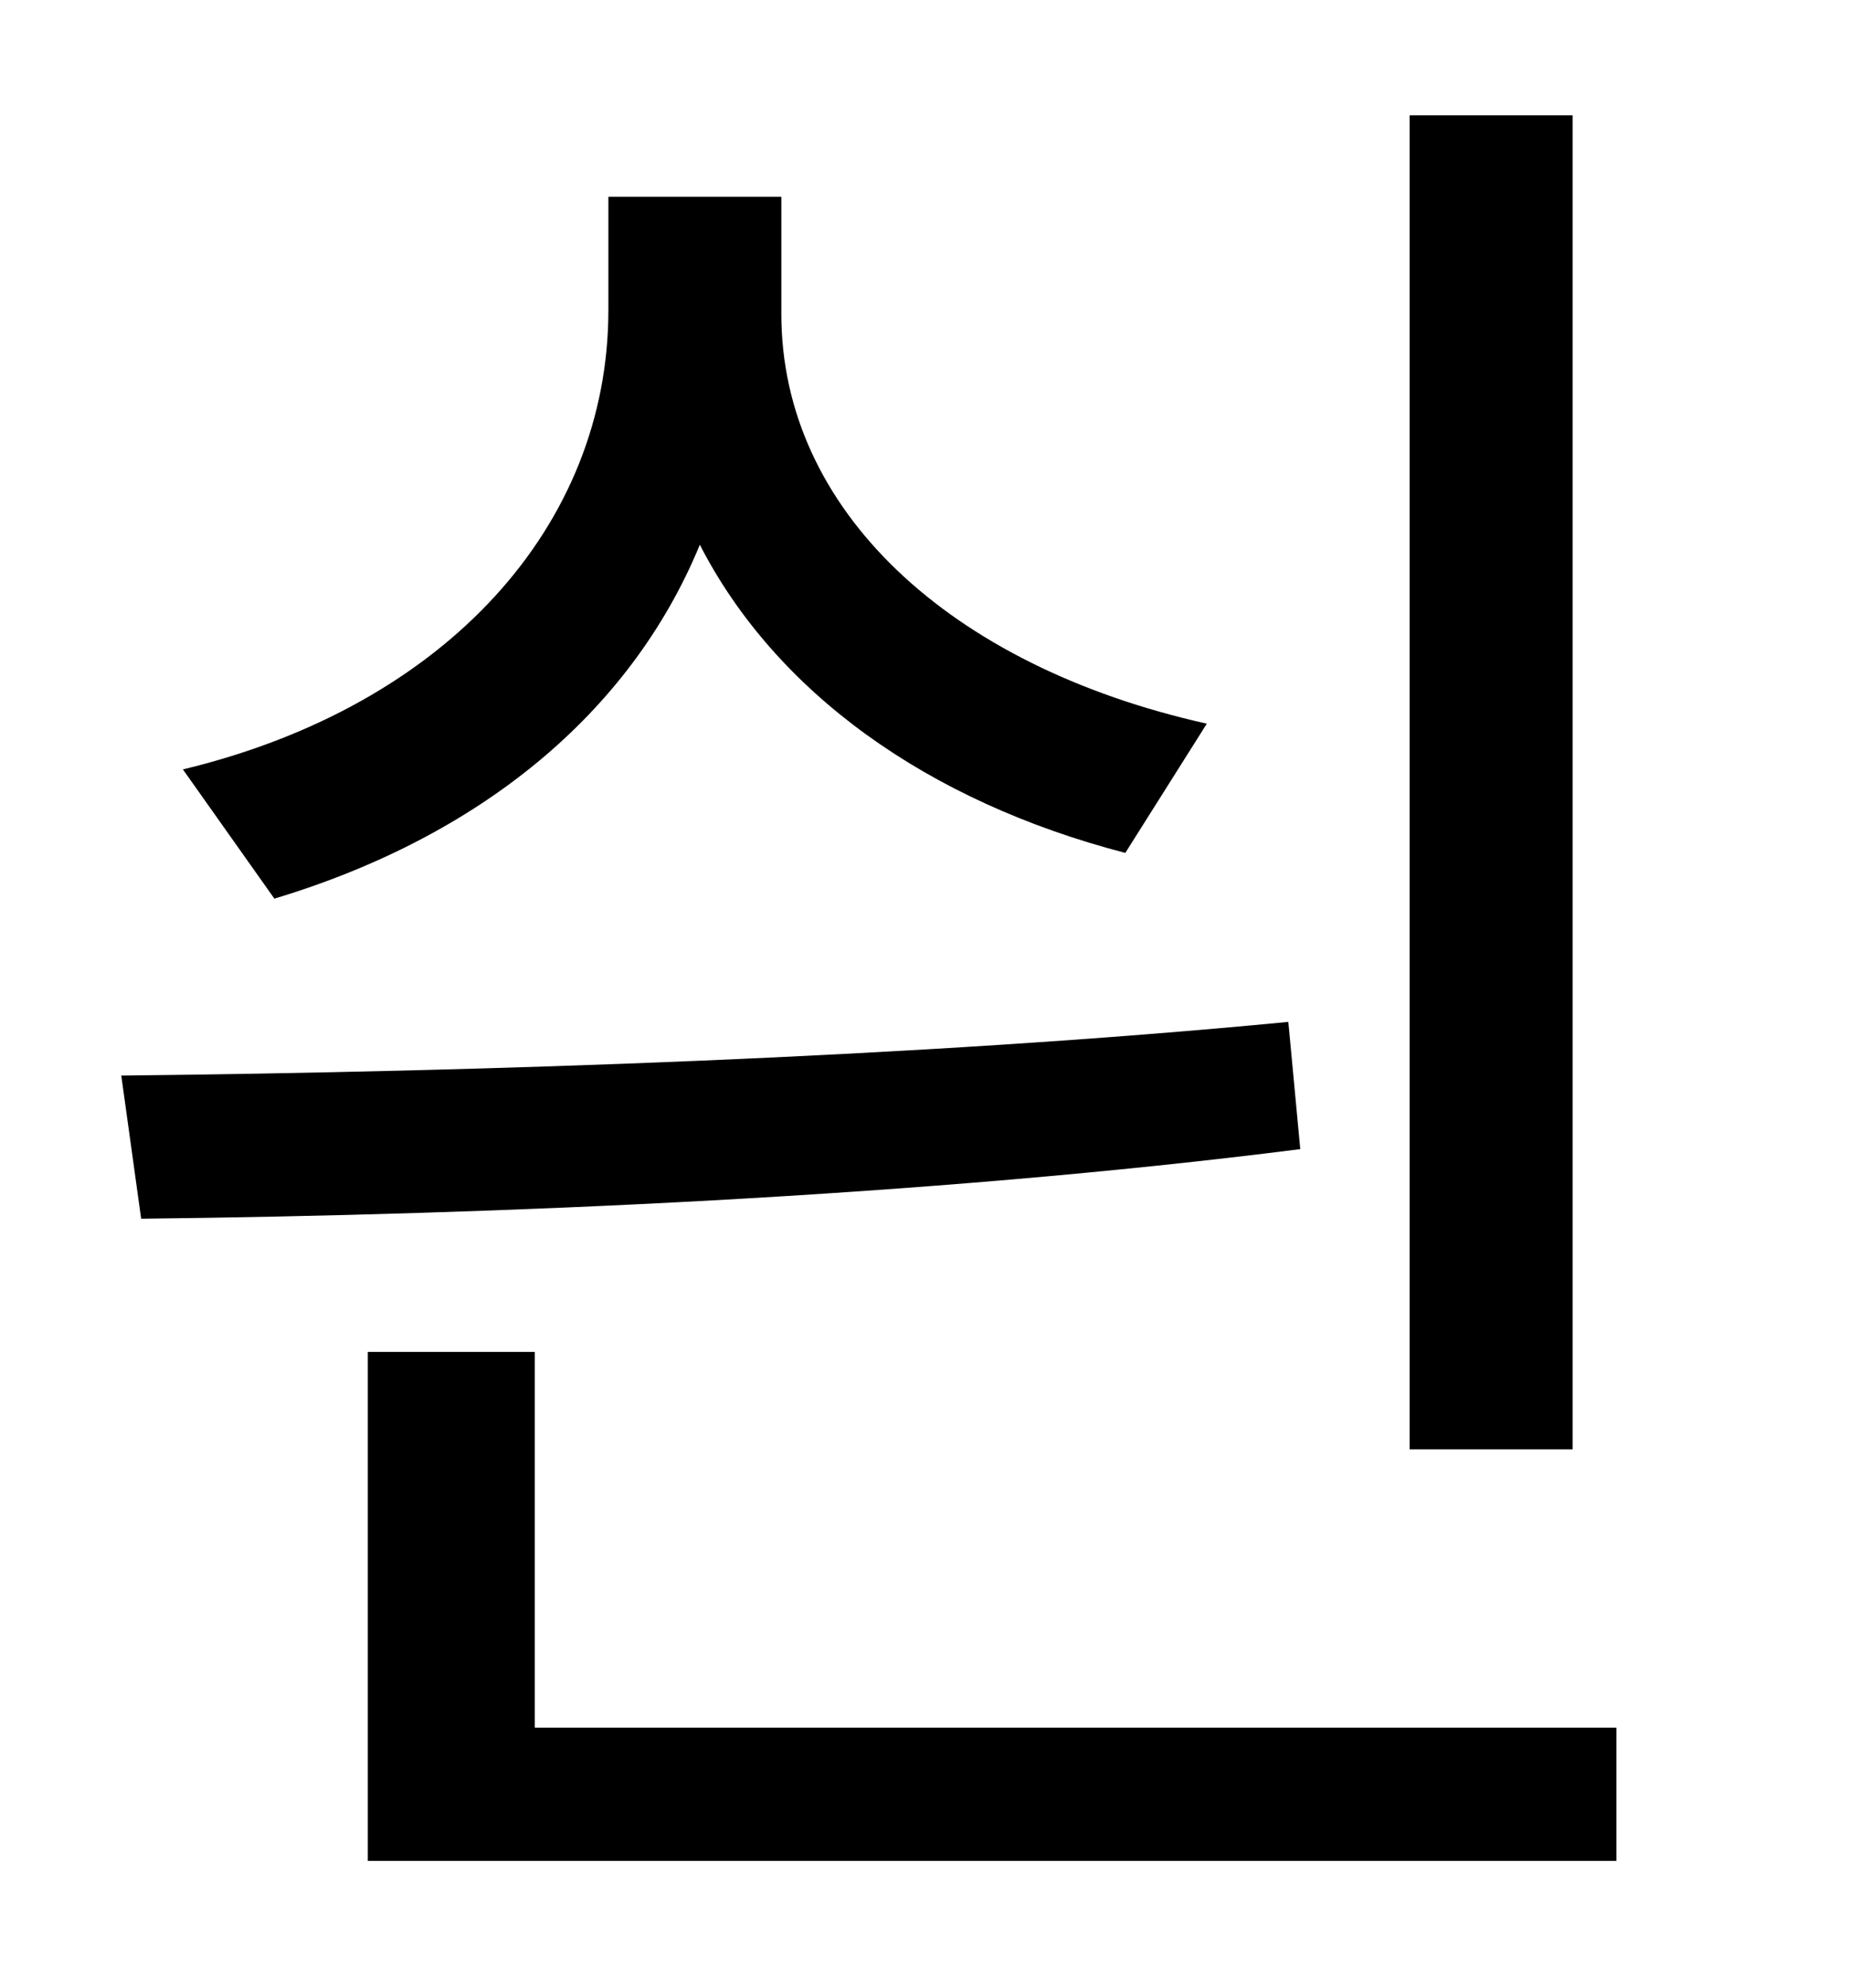 <?xml version="1.0" standalone="no"?>
<!DOCTYPE svg PUBLIC "-//W3C//DTD SVG 1.1//EN" "http://www.w3.org/Graphics/SVG/1.1/DTD/svg11.dtd" >
<svg xmlns="http://www.w3.org/2000/svg" xmlns:xlink="http://www.w3.org/1999/xlink" version="1.1" viewBox="-10 0 930 1000">
   <path fill="currentColor"
d="M781 58v671h-82v-671h82zM597 364l-41 65c-100 -26 -176 -81 -214 -155c-35 85 -111 147 -214 178l-46 -65c133 -32 214 -123 214 -231v-57h87v59c0 98 84 177 214 206zM638 514l6 64c-189 24 -404 33 -583 35l-10 -72c182 -2 400 -9 587 -27zM259 869h544v67h-628v-256
h84v189z" />
</svg>
